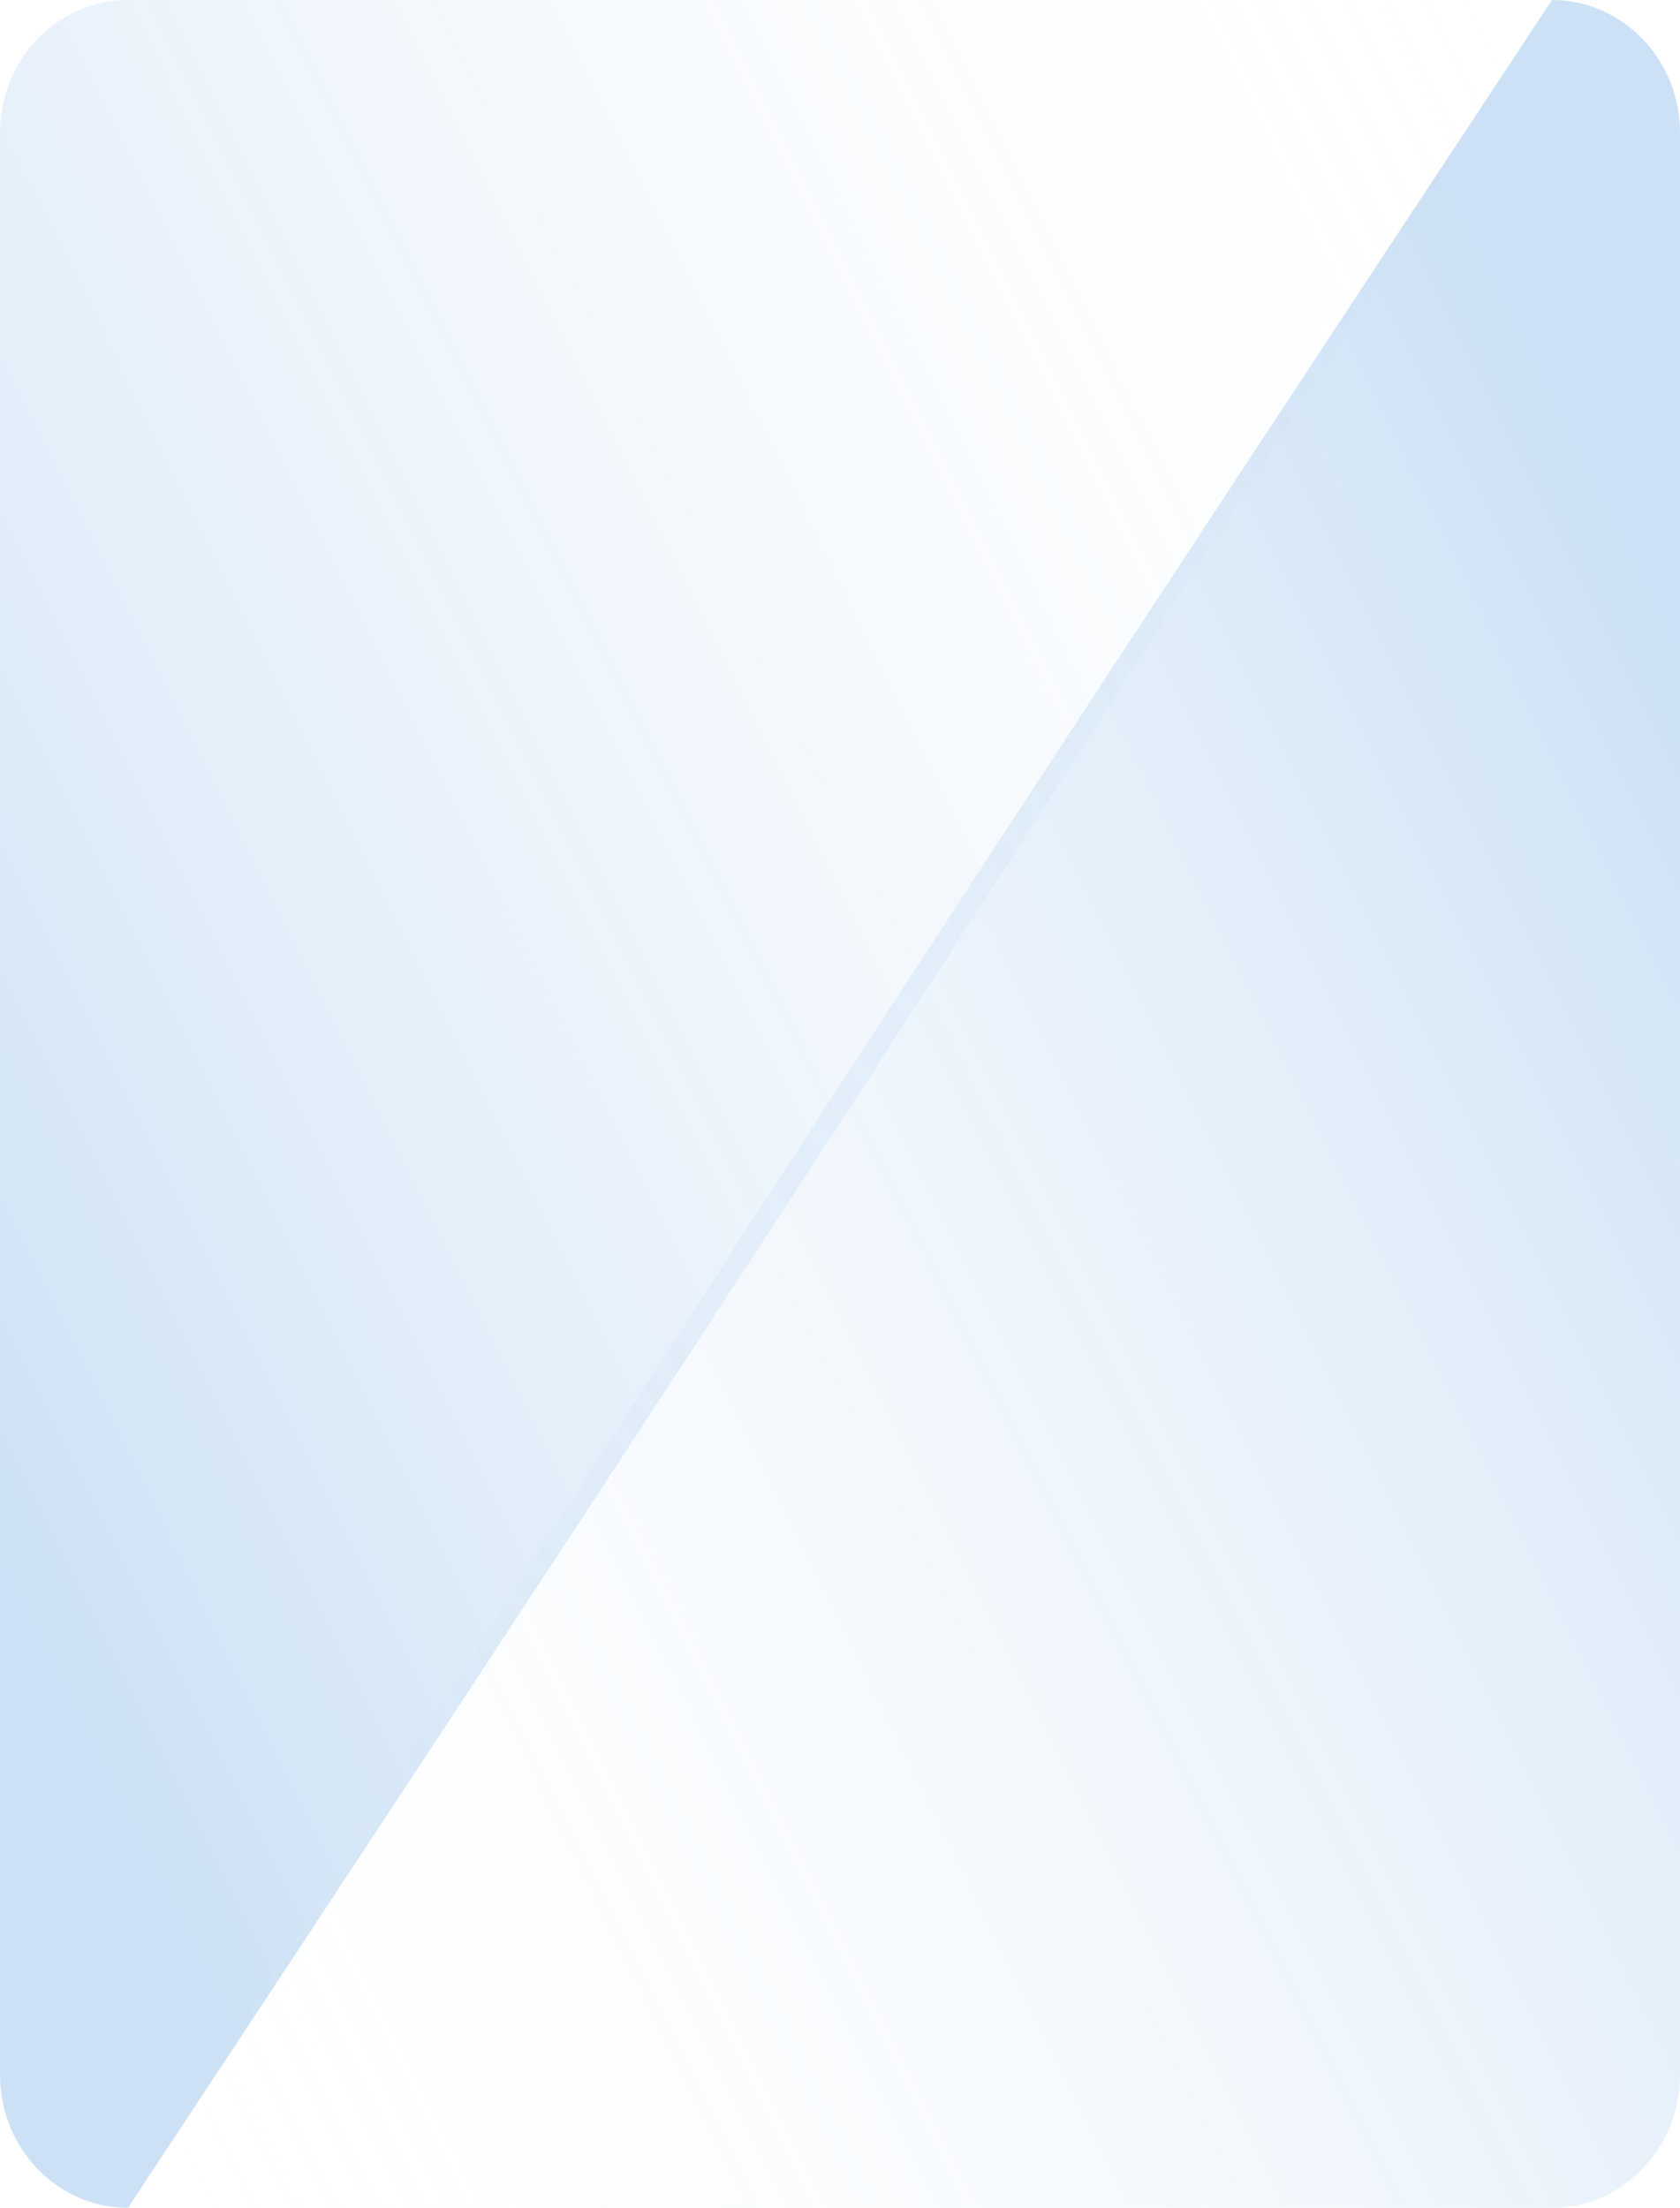 <svg xmlns="http://www.w3.org/2000/svg" xmlns:xlink="http://www.w3.org/1999/xlink" width="210" height="276" viewBox="0 0 210 276">
  <defs>
    <linearGradient id="linear-gradient" y1="0.698" x2="1" gradientUnits="objectBoundingBox">
      <stop offset="0" stop-color="#2c81d7"/>
      <stop offset="1" stop-color="#fff" stop-opacity="0"/>
    </linearGradient>
    <linearGradient id="linear-gradient-2" x1="1" y1="0.302" x2="0" y2="1" xlink:href="#linear-gradient"/>
  </defs>
  <g id="purpel" transform="translate(-968 -492)">
    <path id="tile_bg" d="M16,0H194C161.941,52.016,128.427,105.889,16,276c-8.837,0-16-7.433-16-16.6V16.6C0,7.433,7.163,0,16,0Z" transform="translate(968 492)" opacity="0.24" fill="url(#linear-gradient)"/>
    <path id="tile_bg-2" data-name="tile_bg" d="M178,276H0C32.059,223.984,65.573,170.111,178,0c8.837,0,16,7.433,16,16.6V259.4C194,268.567,186.837,276,178,276Z" transform="translate(984 492)" opacity="0.24" fill="url(#linear-gradient-2)"/>
  </g>
</svg>

